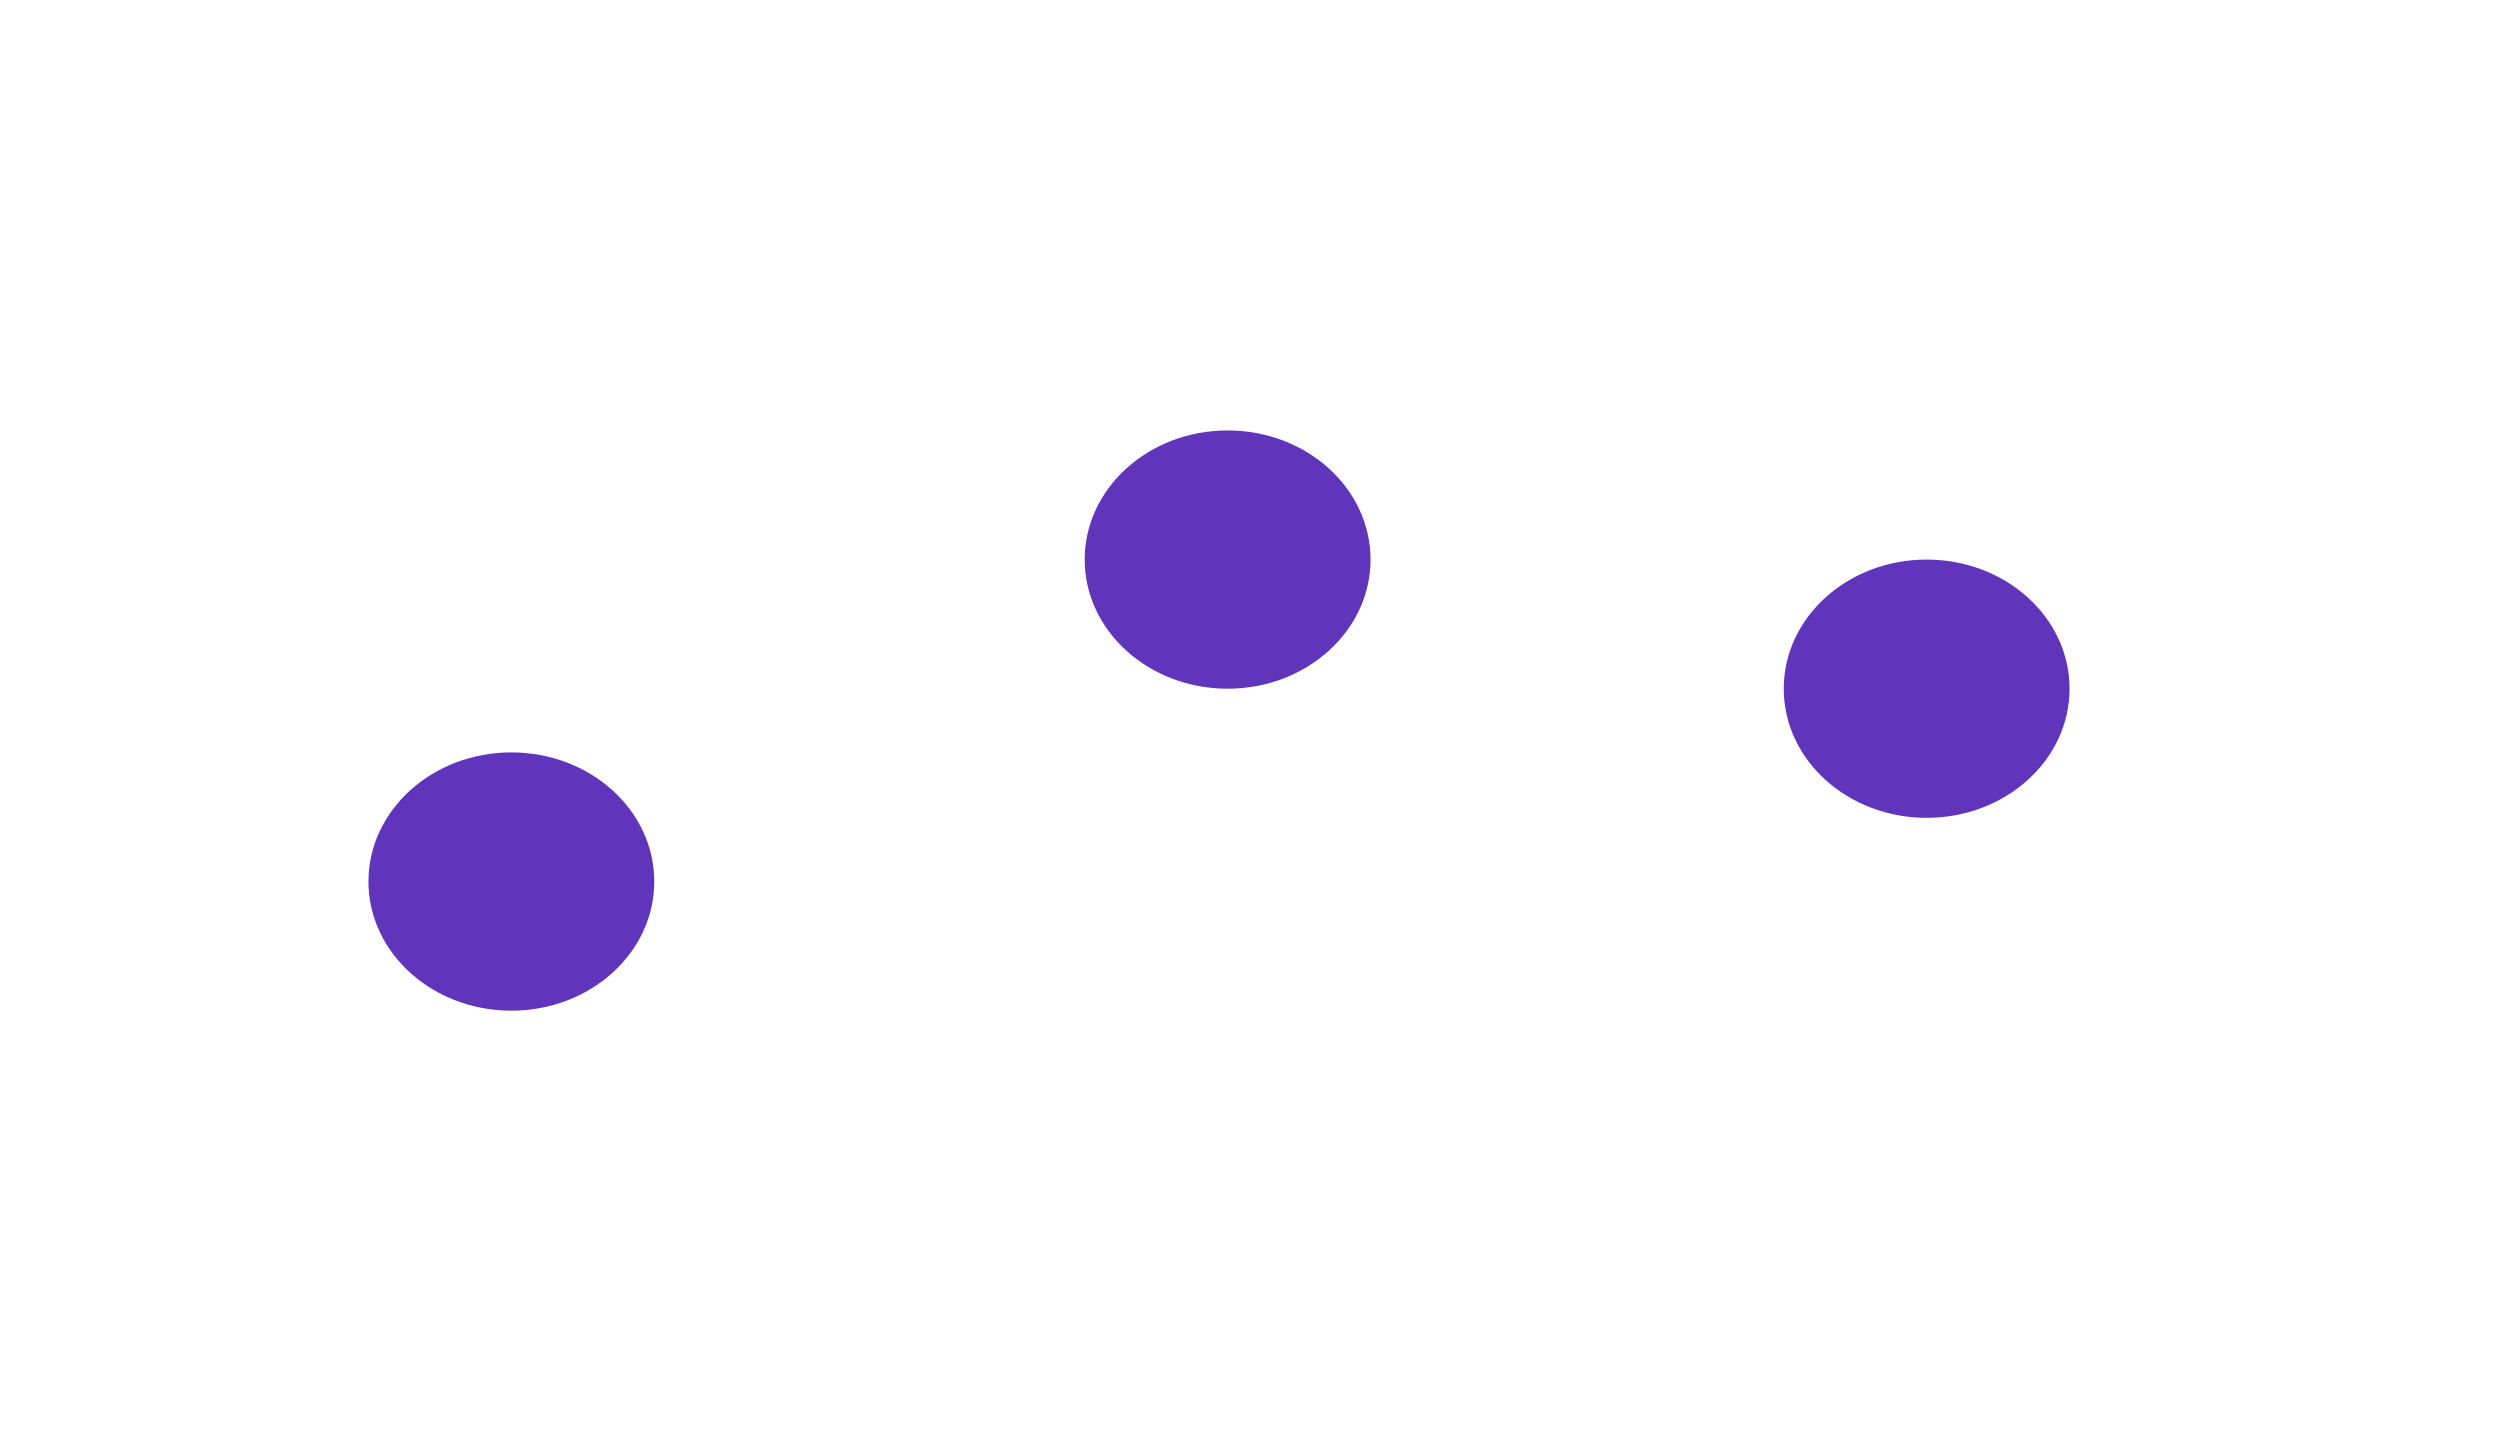 <svg width="1452" height="837" viewBox="0 0 1452 837" fill="none" xmlns="http://www.w3.org/2000/svg">
<g filter="url(#filter0_f_125_484)">
<ellipse cx="1119" cy="400" rx="83" ry="75" fill="#6034BB"/>
</g>
<g filter="url(#filter1_f_125_484)">
<ellipse cx="297" cy="512" rx="83" ry="75" fill="#6034BB"/>
</g>
<g filter="url(#filter2_f_125_484)">
<ellipse cx="713" cy="325" rx="83" ry="75" fill="#6034BB"/>
</g>
<defs>
<filter id="filter0_f_125_484" x="786" y="75" width="666" height="650" filterUnits="userSpaceOnUse" color-interpolation-filters="sRGB">
<feFlood flood-opacity="0" result="BackgroundImageFix"/>
<feBlend mode="normal" in="SourceGraphic" in2="BackgroundImageFix" result="shape"/>
<feGaussianBlur stdDeviation="125" result="effect1_foregroundBlur_125_484"/>
</filter>
<filter id="filter1_f_125_484" x="-36" y="187" width="666" height="650" filterUnits="userSpaceOnUse" color-interpolation-filters="sRGB">
<feFlood flood-opacity="0" result="BackgroundImageFix"/>
<feBlend mode="normal" in="SourceGraphic" in2="BackgroundImageFix" result="shape"/>
<feGaussianBlur stdDeviation="125" result="effect1_foregroundBlur_125_484"/>
</filter>
<filter id="filter2_f_125_484" x="380" y="0" width="666" height="650" filterUnits="userSpaceOnUse" color-interpolation-filters="sRGB">
<feFlood flood-opacity="0" result="BackgroundImageFix"/>
<feBlend mode="normal" in="SourceGraphic" in2="BackgroundImageFix" result="shape"/>
<feGaussianBlur stdDeviation="125" result="effect1_foregroundBlur_125_484"/>
</filter>
</defs>
</svg>
